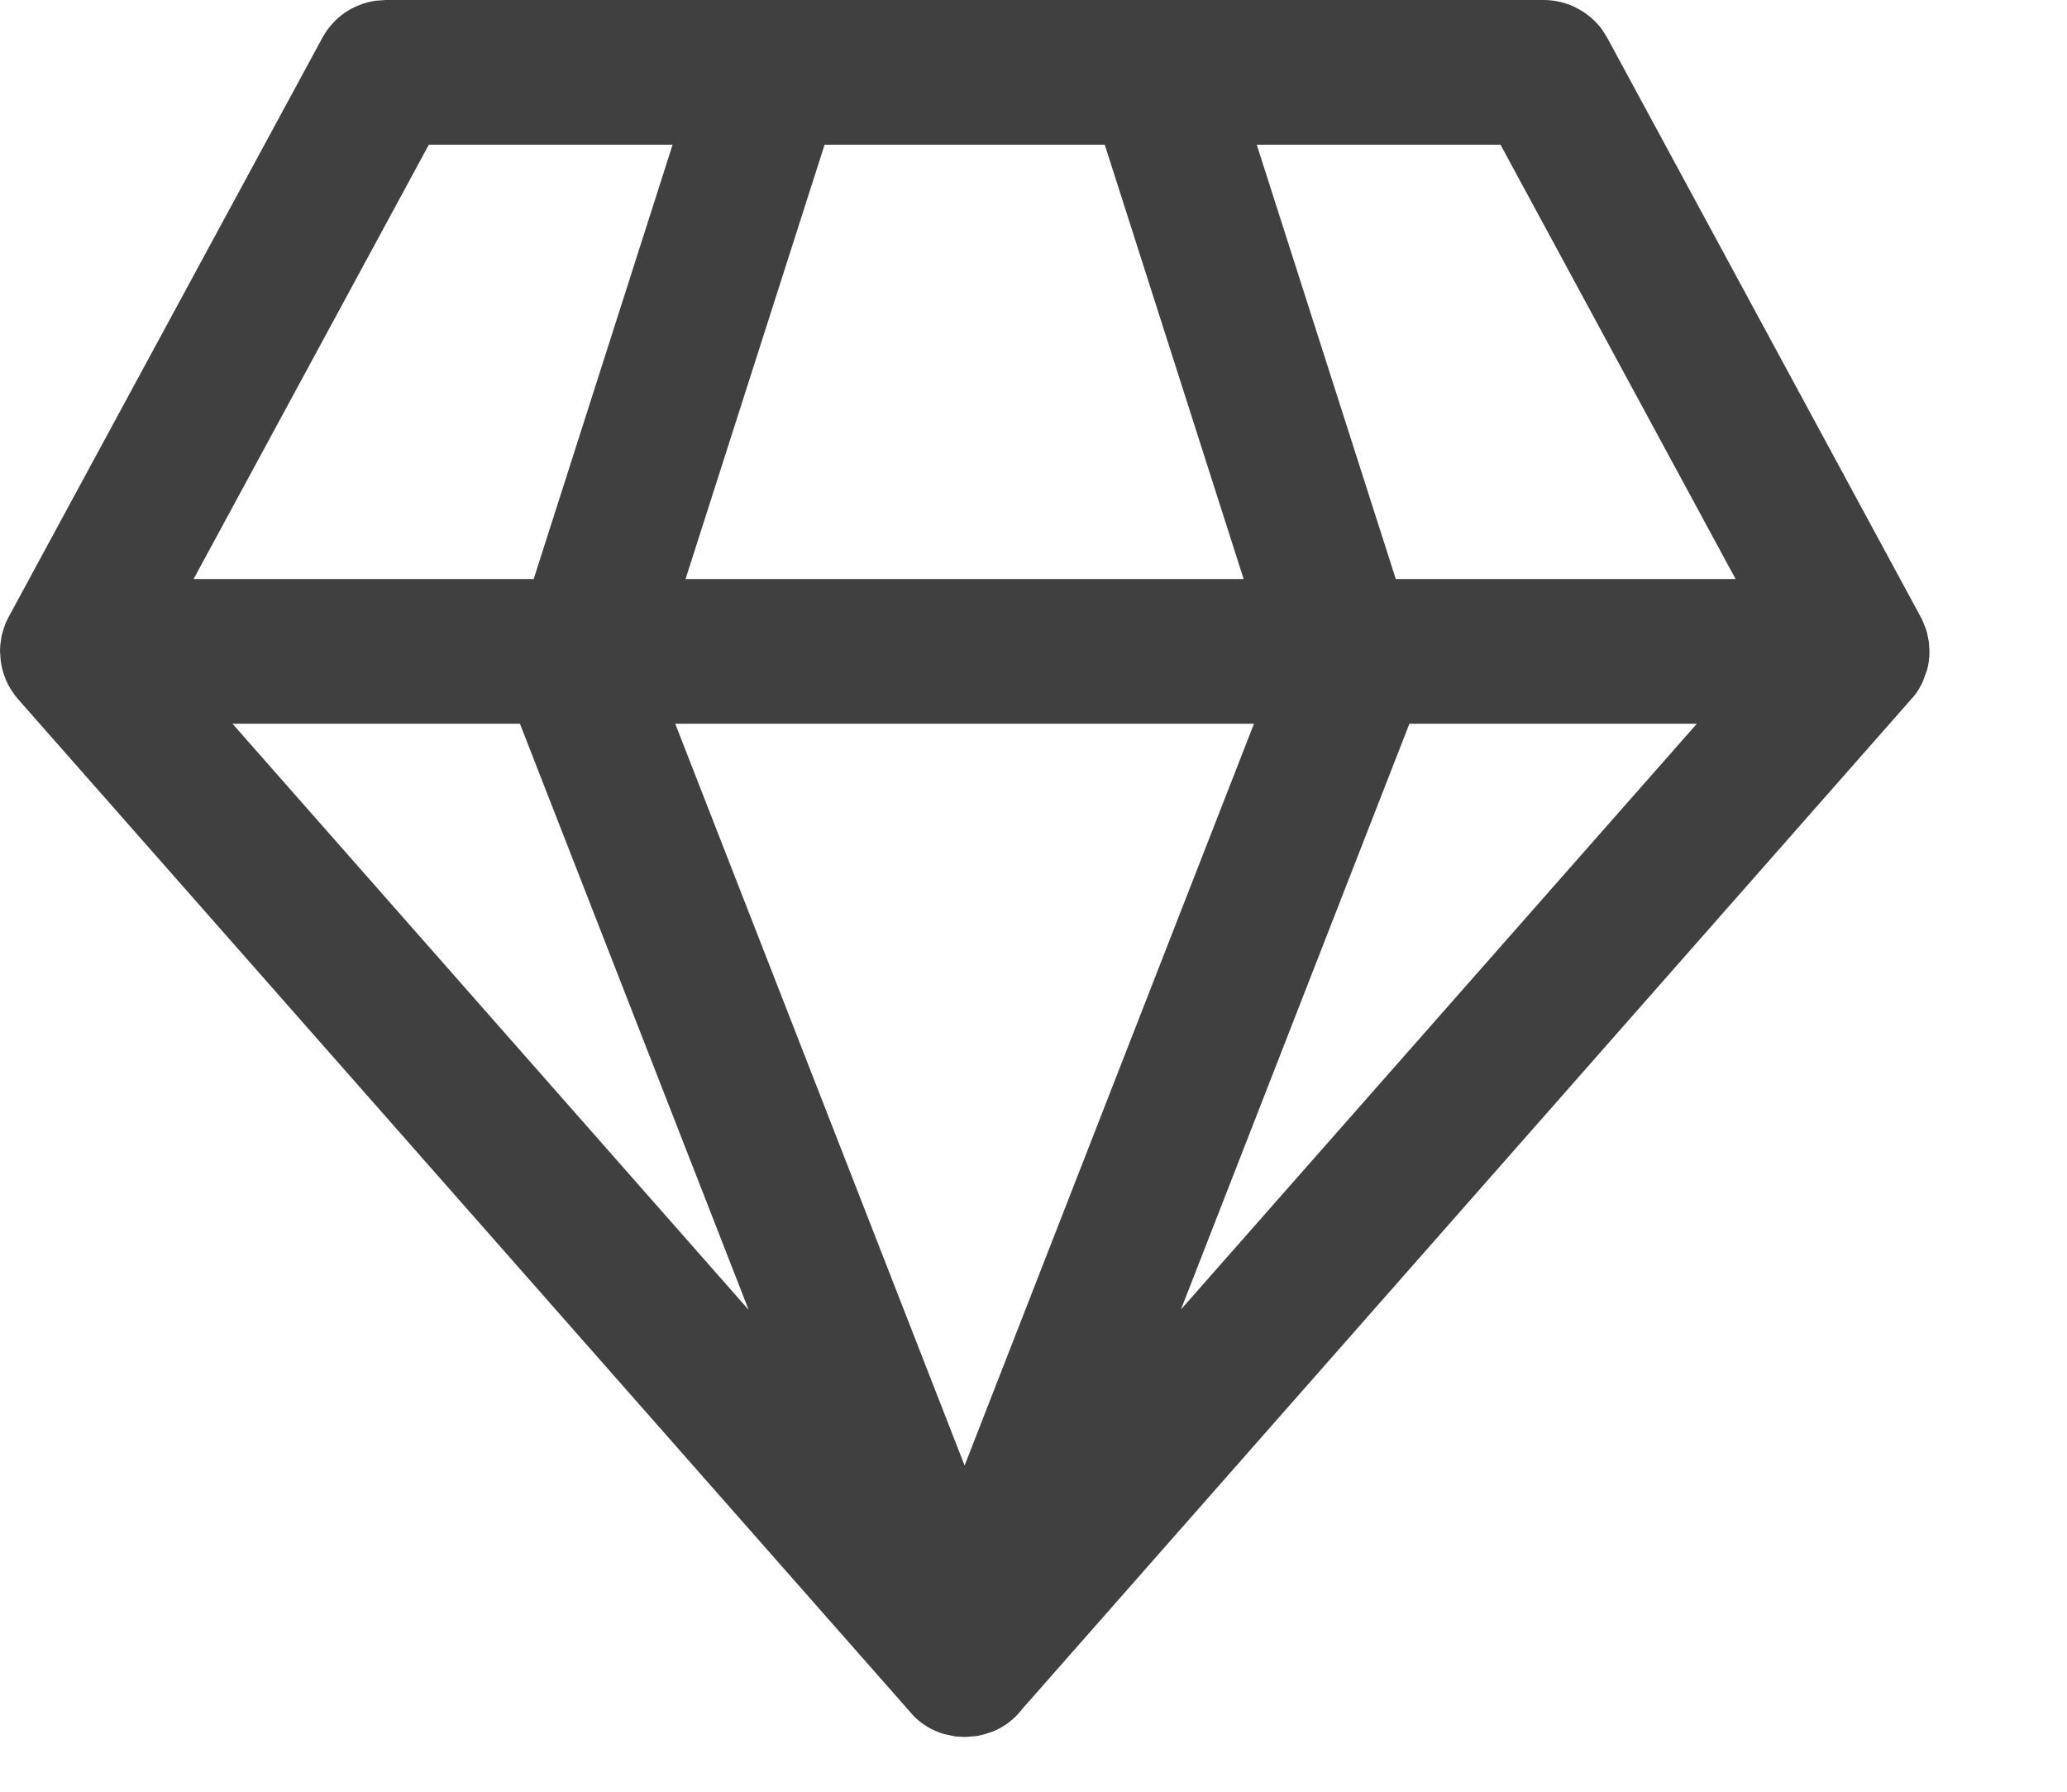 <svg width="15" height="13" viewBox="0 0 15 13" fill="none" xmlns="http://www.w3.org/2000/svg">
<path d="M11.202 1.39375e-07C11.284 -5.99423e-05 11.366 0.019 11.439 0.057C11.513 0.094 11.577 0.148 11.626 0.214L11.664 0.275L13.949 4.496L13.975 4.561L13.984 4.589L13.998 4.66L14.002 4.726C14.002 4.773 13.996 4.821 13.983 4.866L13.95 4.954L13.924 5.002C13.908 5.027 13.89 5.051 13.871 5.073L13.913 5.019L13.896 5.043L7.419 12.399C7.365 12.47 7.293 12.526 7.211 12.561L7.142 12.584L7.088 12.596L7.002 12.603L6.932 12.599L6.849 12.581C6.806 12.568 6.765 12.55 6.727 12.527L6.721 12.523C6.688 12.502 6.657 12.478 6.63 12.45L0.125 5.066L0.107 5.043L0.079 5.002C0.039 4.938 0.014 4.866 0.005 4.791L0 4.726L0.002 4.68L0.011 4.618C0.016 4.597 0.021 4.577 0.028 4.557L0.043 4.516L0.063 4.476L2.339 0.275C2.378 0.203 2.434 0.14 2.501 0.093C2.569 0.047 2.647 0.016 2.729 0.005L2.8 1.39375e-07H11.202ZM9.1 5.251H4.9L7 10.633L9.1 5.251ZM3.773 5.251H1.687L5.433 9.504L3.773 5.251ZM12.314 5.251H10.228L8.57 9.501L12.314 5.251ZM4.881 1.05H3.112L1.405 4.201H3.873L4.881 1.05ZM8.018 1.05H5.984L4.975 4.201H9.025L8.017 1.05H8.018ZM10.888 1.05H9.12L10.129 4.201H12.595L10.889 1.05H10.888Z" fill="#404040"/>
</svg>
